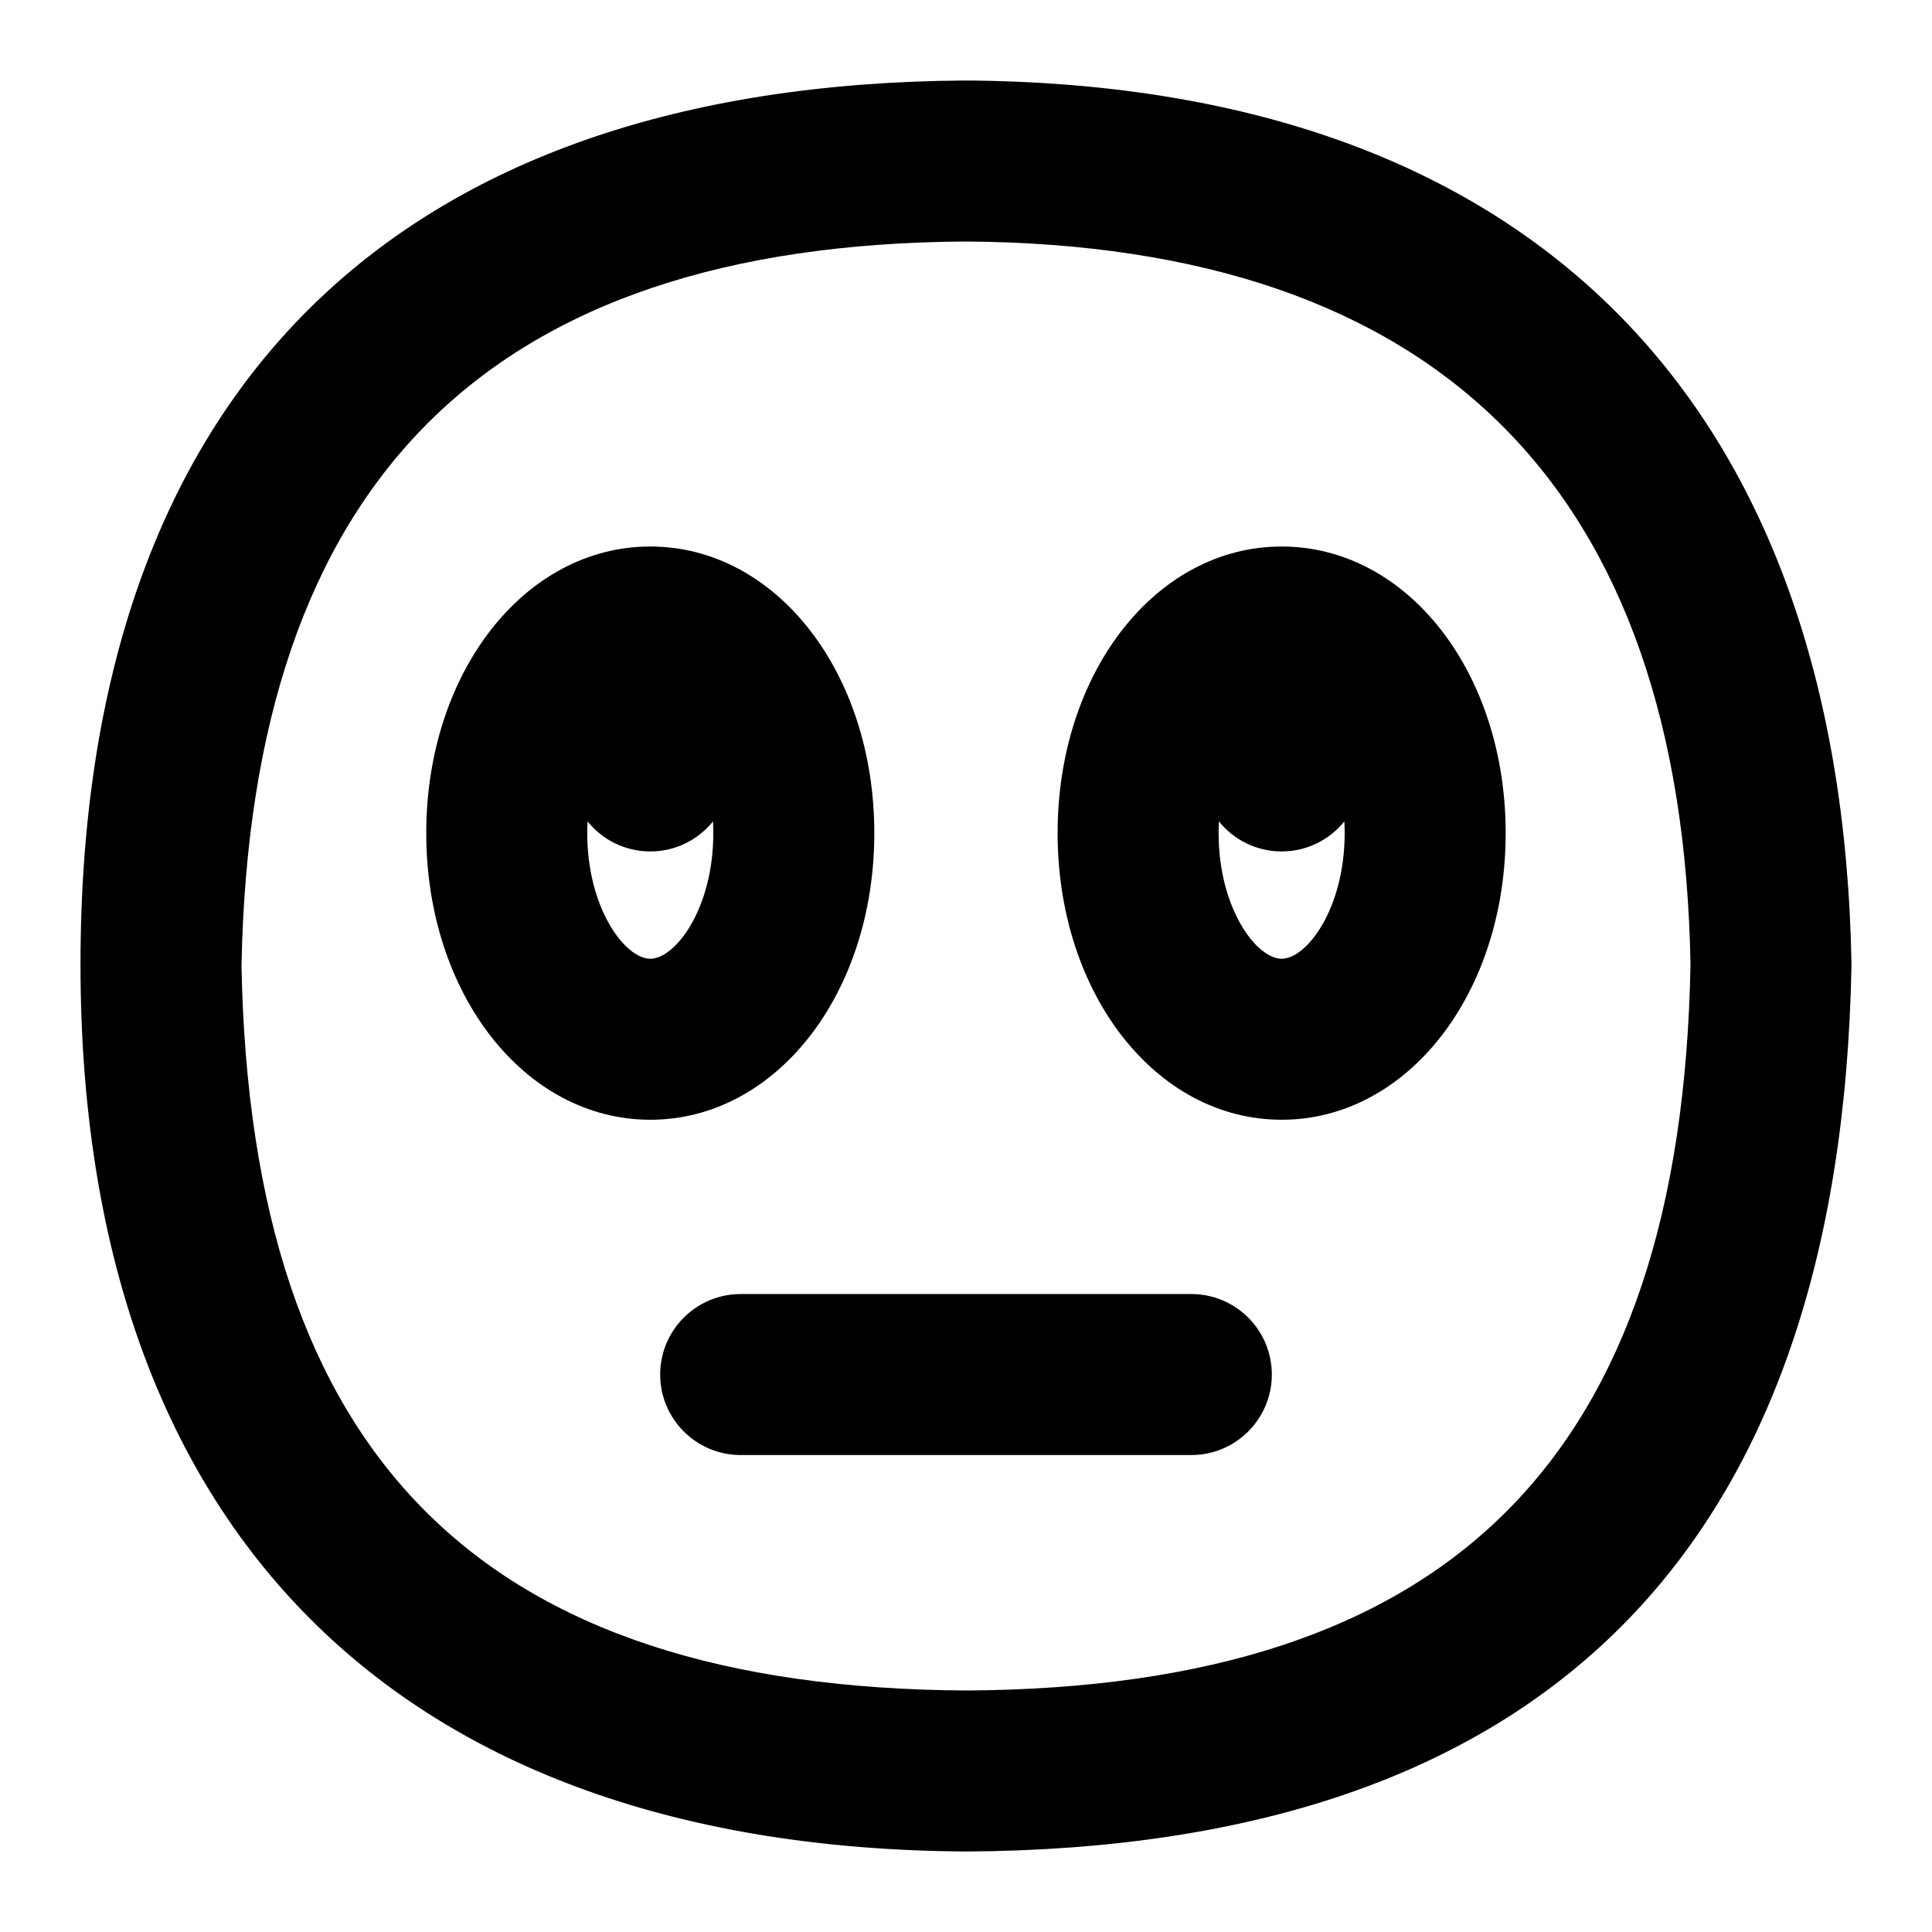 <?xml version="1.0" encoding="UTF-8"?>
<svg xmlns="http://www.w3.org/2000/svg" id="Layer_1" data-name="Layer 1" viewBox="0 0 24 24">
  <path d="M14.799,16.075h-5.598c-.552,0-1,.448-1,1s.448,1,1,1h5.598c.552,0,1-.448,1-1s-.448-1-1-1Z"/>
  <path d="M10.861,10.349c0-1.996-1.222-3.56-2.783-3.56s-2.783,1.564-2.783,3.56,1.222,3.561,2.783,3.561,2.783-1.564,2.783-3.561Zm-2.783,1.561c-.312,0-.783-.623-.783-1.561,0-.049,.002-.098,.004-.145,.183,.227,.464,.373,.779,.373s.595-.146,.779-.373c.003,.048,.004,.096,.004,.145,0,.938-.471,1.561-.783,1.561Z"/>
  <path d="M15.921,6.789c-1.561,0-2.783,1.564-2.783,3.56s1.222,3.561,2.783,3.561,2.783-1.564,2.783-3.561-1.222-3.56-2.783-3.56Zm0,5.121c-.312,0-.783-.623-.783-1.561,0-.049,.002-.098,.004-.145,.183,.227,.464,.373,.779,.373s.595-.146,.779-.373c.003,.048,.004,.096,.004,.145,0,.938-.471,1.561-.783,1.561Z"/>
  <path d="M11.994,1C4.929,1.044,1,4.841,1,11.982c0,7.018,3.933,10.977,11.006,11.018,7.162-.042,10.861-3.737,10.994-11.017-.122-7.037-4.026-10.938-11.006-10.983Zm.012,20c-6.026-.035-8.888-2.895-9.006-9,.113-6.019,3.059-8.963,8.994-9,5.873,.038,8.903,3.072,9.006,8.981-.112,6.117-2.974,8.983-8.994,9.019Z"/>
</svg>

